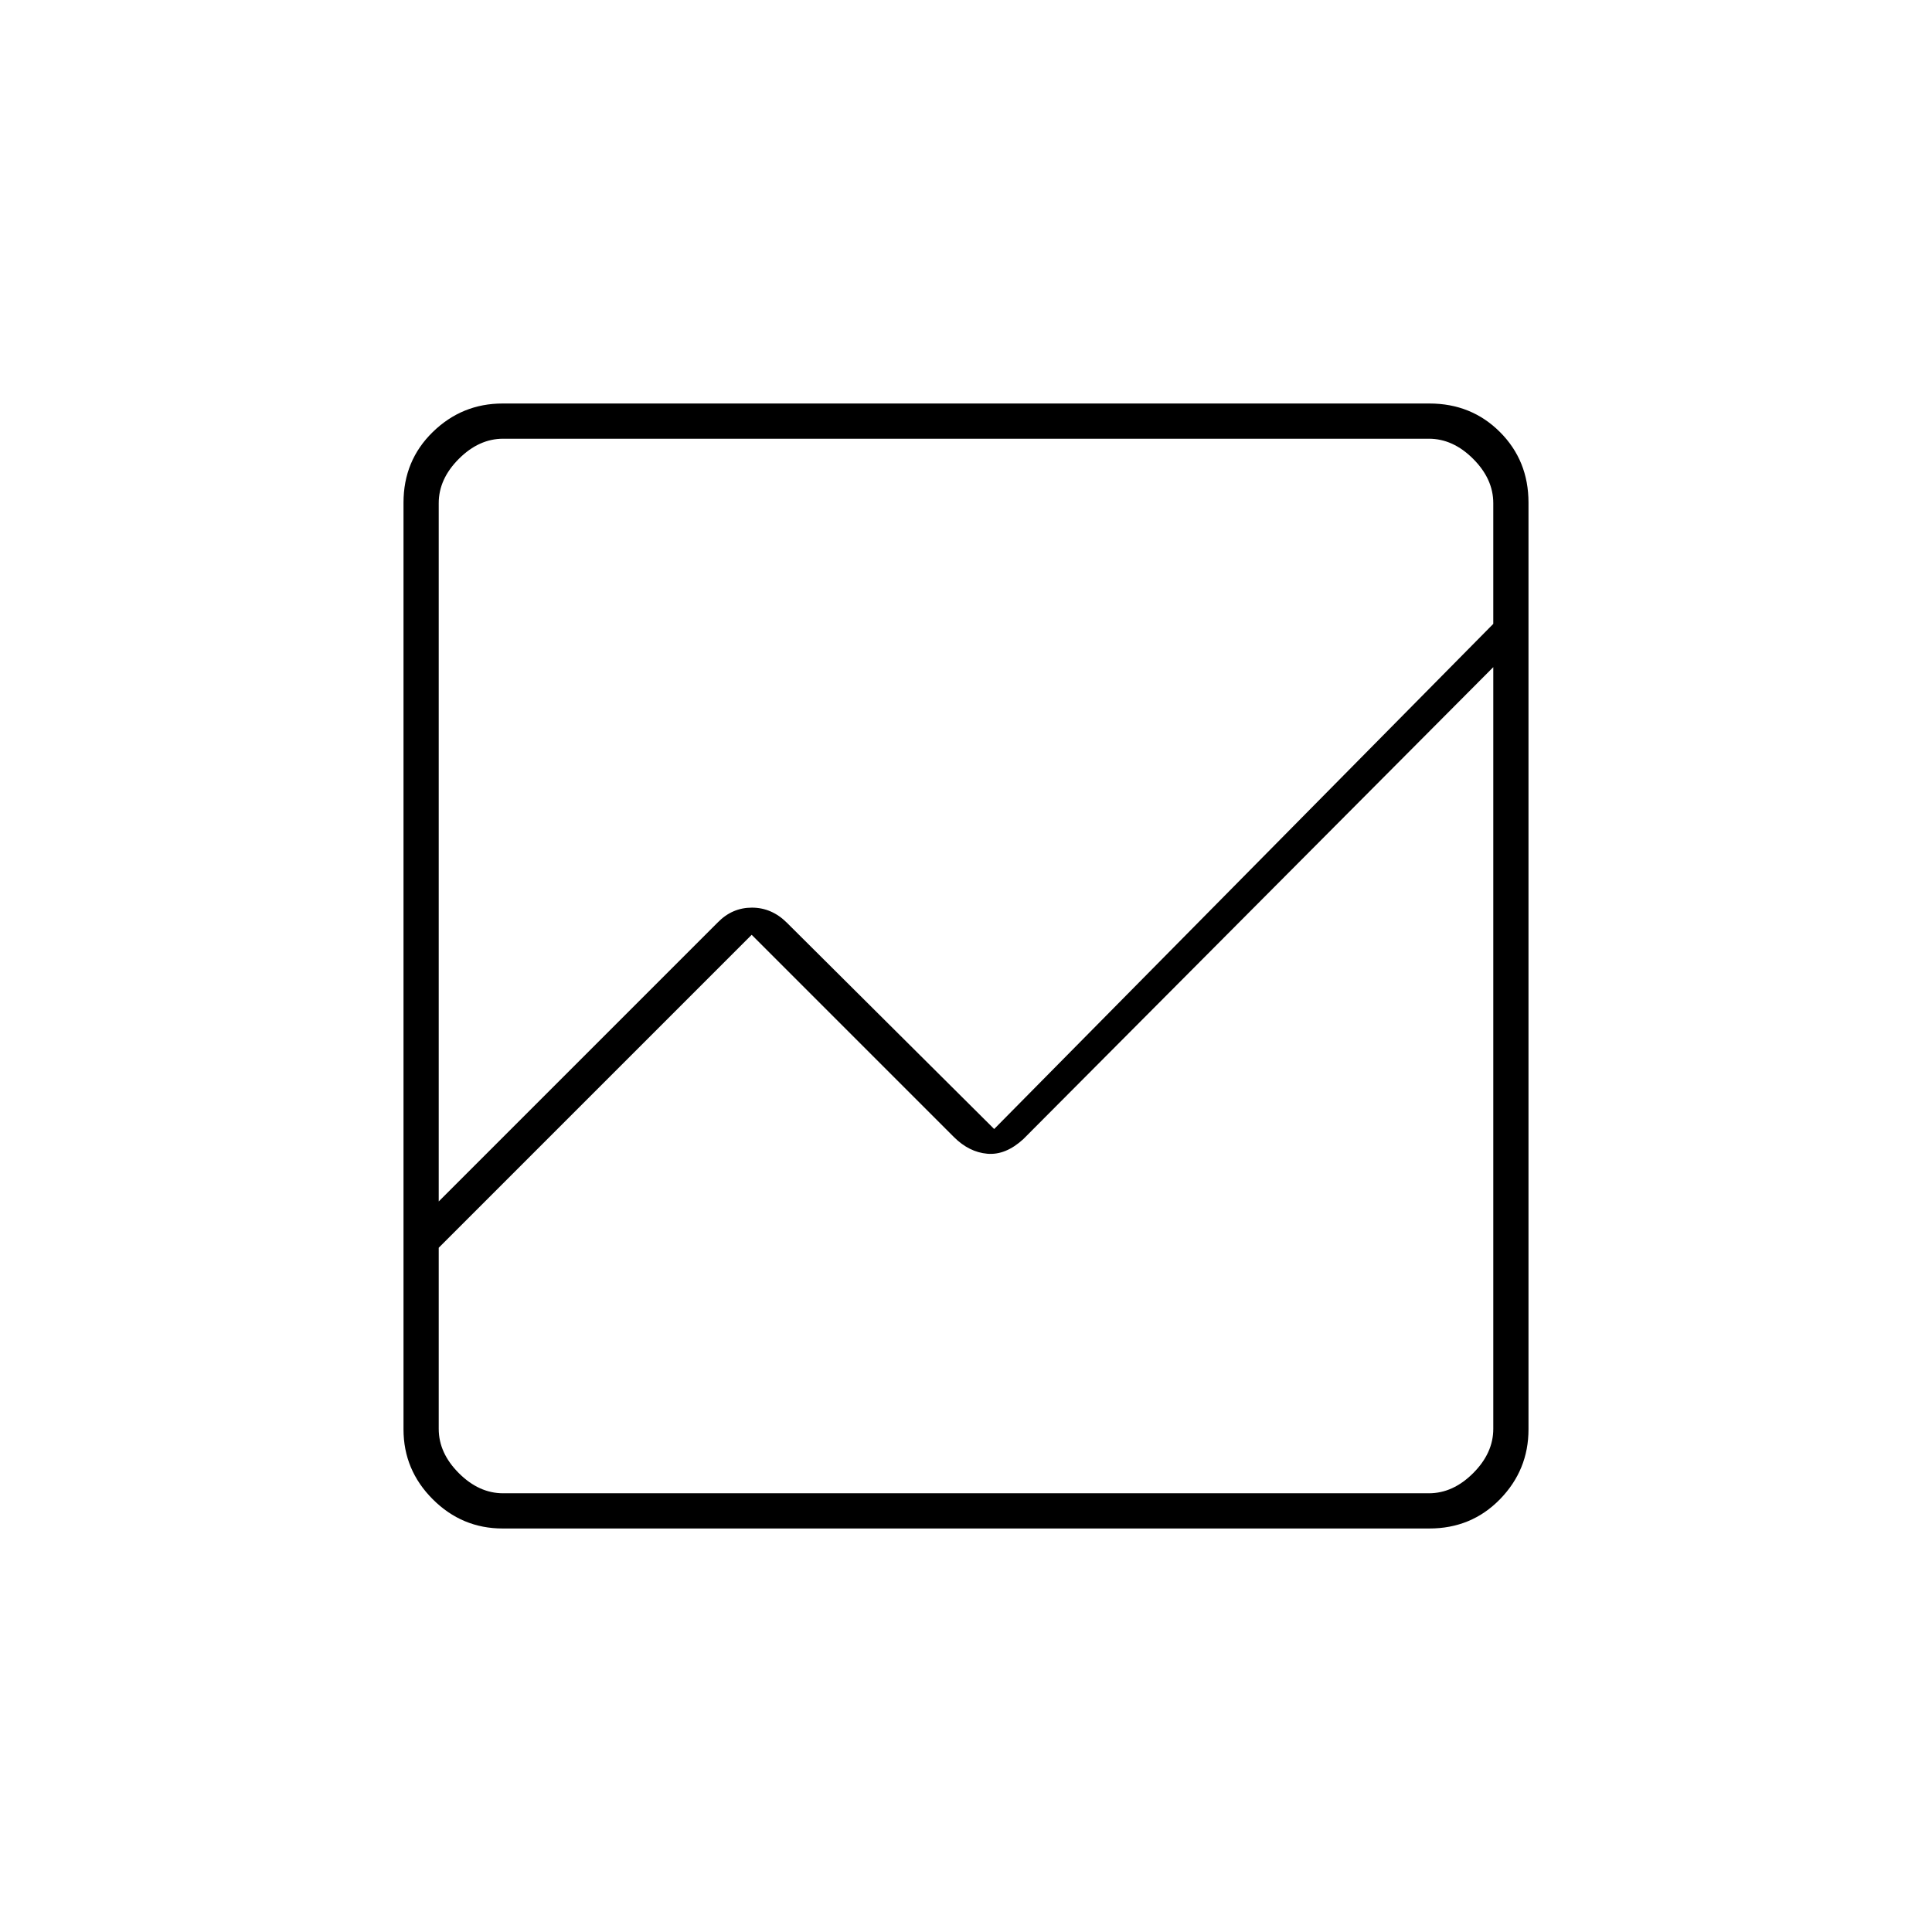 <svg xmlns="http://www.w3.org/2000/svg" height="20" viewBox="0 -960 960 960" width="20"><path d="M249.76-200.5q-20.2 0-34.73-14.53-14.53-14.53-14.53-34.73v-460.48q0-20.9 14.53-35.08t34.73-14.18h460.48q20.9 0 35.08 14.18t14.18 35.08v460.48q0 20.2-14.18 34.73-14.18 14.53-35.08 14.53H249.76ZM218-340v90q0 12 10 22t22 10h460q12 0 22-10t10-22v-378.5L508.5-394q-8.78 8.07-17.89 7.29-9.11-.79-16.65-8.33L373.5-495.5 218-340Zm0-23 138.67-138.67q7.15-7.33 16.97-7.33 9.81 0 17.36 7.5L494-399l248-251v-60q0-12-10-22t-22-10H250q-12 0-22 10t-10 22v347Zm0-219.5V-610v236-150.5V-340v-161.5V-355v-227.5Zm0 219.5v-379 368-150.5V-363Zm0 23v-161.5V-355v-227.5V-218v-122Z"/></svg>